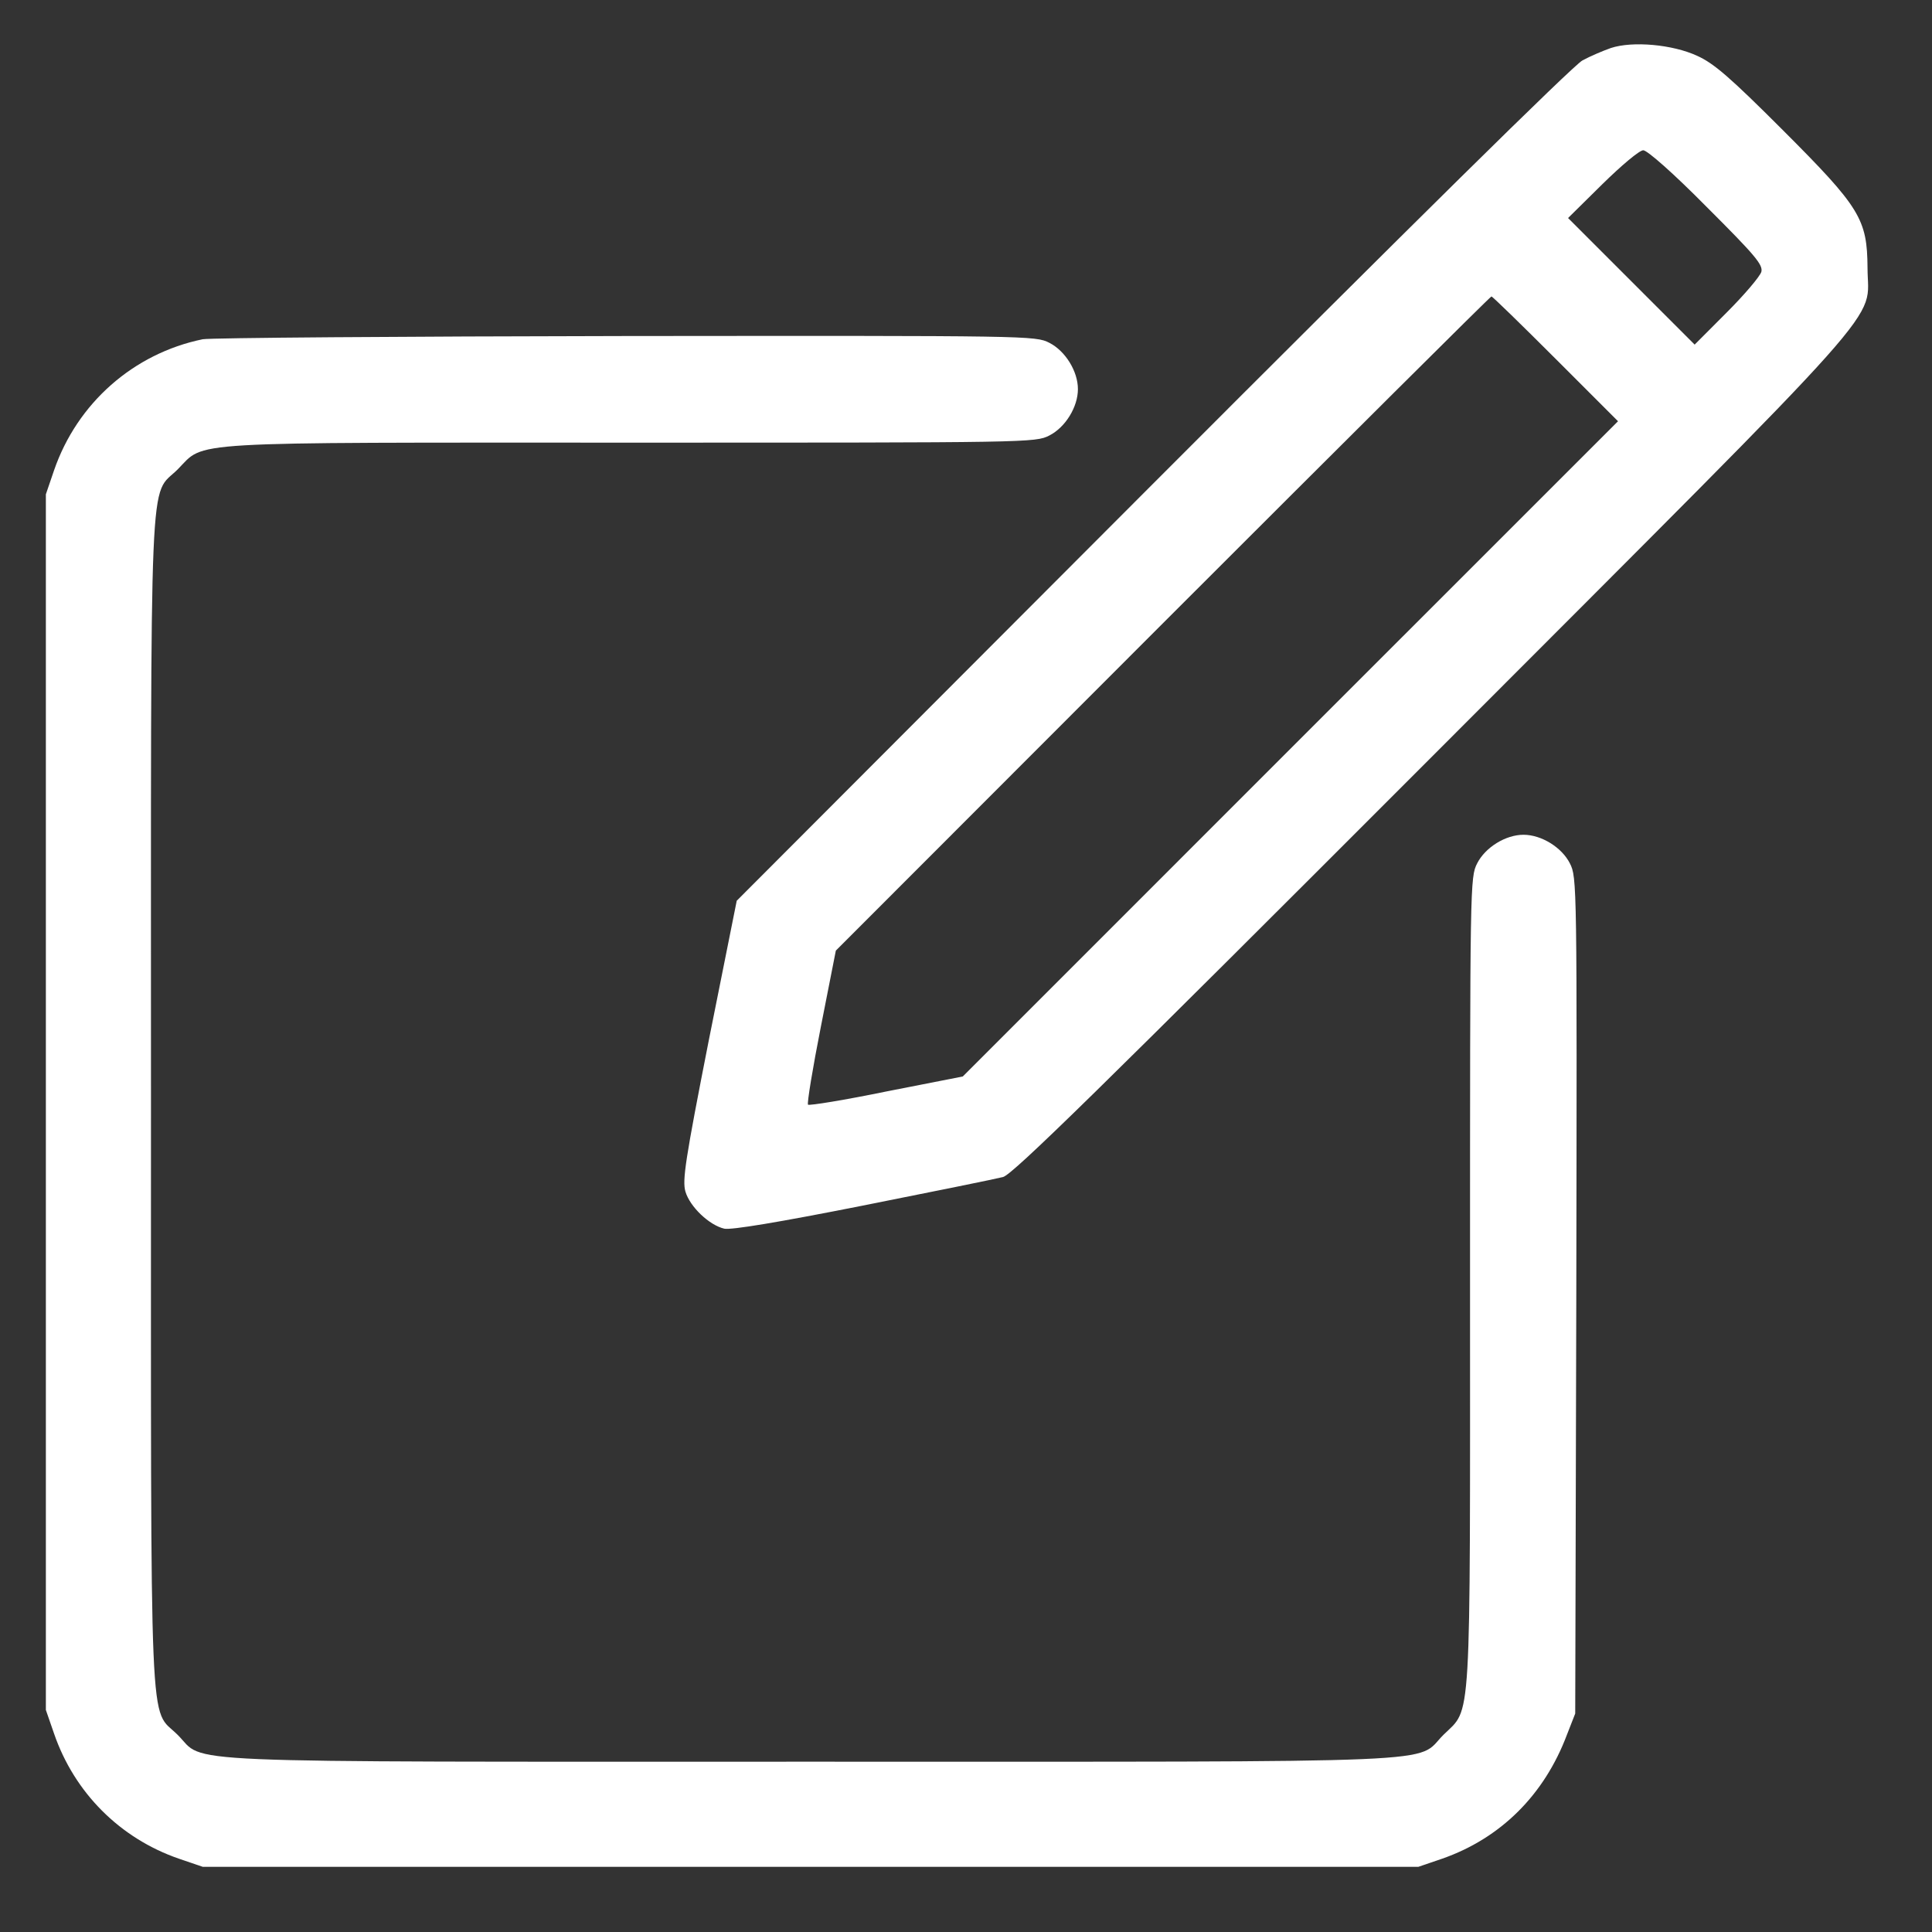 <svg width="27" height="27" viewBox="0 0 27 27" fill="none" xmlns="http://www.w3.org/2000/svg">
<rect x="0" y="0" width="27" height="27" fill="#333333" stroke="none"/>
<g id="Group">
<path id="Vector" d="M22.512 0.671C22.402 0.71 22.223 0.785 22.114 0.845C21.989 0.91 19.687 3.182 16.105 6.769L10.296 12.588L9.907 14.531C9.574 16.225 9.534 16.494 9.579 16.653C9.643 16.867 9.912 17.122 10.122 17.171C10.221 17.191 10.879 17.082 12.06 16.848C13.041 16.653 13.923 16.474 14.018 16.449C14.157 16.409 15.343 15.248 20.026 10.56C26.587 3.989 26.099 4.537 26.099 3.745C26.094 3.062 26 2.903 24.913 1.816C24.181 1.084 23.952 0.885 23.718 0.78C23.374 0.621 22.816 0.571 22.512 0.671ZM23.852 2.893C24.53 3.57 24.64 3.7 24.615 3.799C24.595 3.864 24.38 4.118 24.131 4.367L23.683 4.816L22.796 3.929L21.914 3.047L22.393 2.574C22.662 2.31 22.911 2.1 22.965 2.1C23.02 2.1 23.384 2.419 23.852 2.893ZM21.74 5.015L22.612 5.887L18.033 10.465L13.455 15.044L12.389 15.253C11.806 15.373 11.312 15.453 11.292 15.438C11.277 15.418 11.357 14.929 11.472 14.347L11.681 13.285L16.25 8.712C18.761 6.201 20.828 4.143 20.843 4.143C20.858 4.143 21.262 4.537 21.74 5.015Z" fill="white"/>
<path id="Vector_2" d="M2.833 4.741C1.866 4.94 1.079 5.633 0.755 6.574L0.641 6.908V15.403V23.897L0.755 24.226C1.039 25.053 1.677 25.691 2.499 25.975L2.833 26.089H11.327H19.822L20.156 25.975C20.968 25.691 21.581 25.088 21.899 24.241L22.014 23.947L22.029 18.108C22.039 12.314 22.039 12.264 21.939 12.065C21.825 11.841 21.541 11.666 21.291 11.666C21.042 11.666 20.758 11.841 20.644 12.065C20.544 12.259 20.544 12.344 20.544 17.909C20.544 24.256 20.569 23.852 20.171 24.246C19.767 24.649 20.484 24.62 11.327 24.62C2.17 24.62 2.888 24.649 2.484 24.246C2.08 23.842 2.11 24.56 2.11 15.403C2.11 6.246 2.08 6.963 2.484 6.559C2.878 6.161 2.474 6.186 8.821 6.186C14.386 6.186 14.471 6.186 14.665 6.086C14.889 5.972 15.064 5.688 15.064 5.438C15.064 5.189 14.889 4.905 14.665 4.791C14.471 4.691 14.391 4.691 8.752 4.696C5.608 4.701 2.942 4.721 2.833 4.741Z" fill="white"/>
</g>
</svg>
